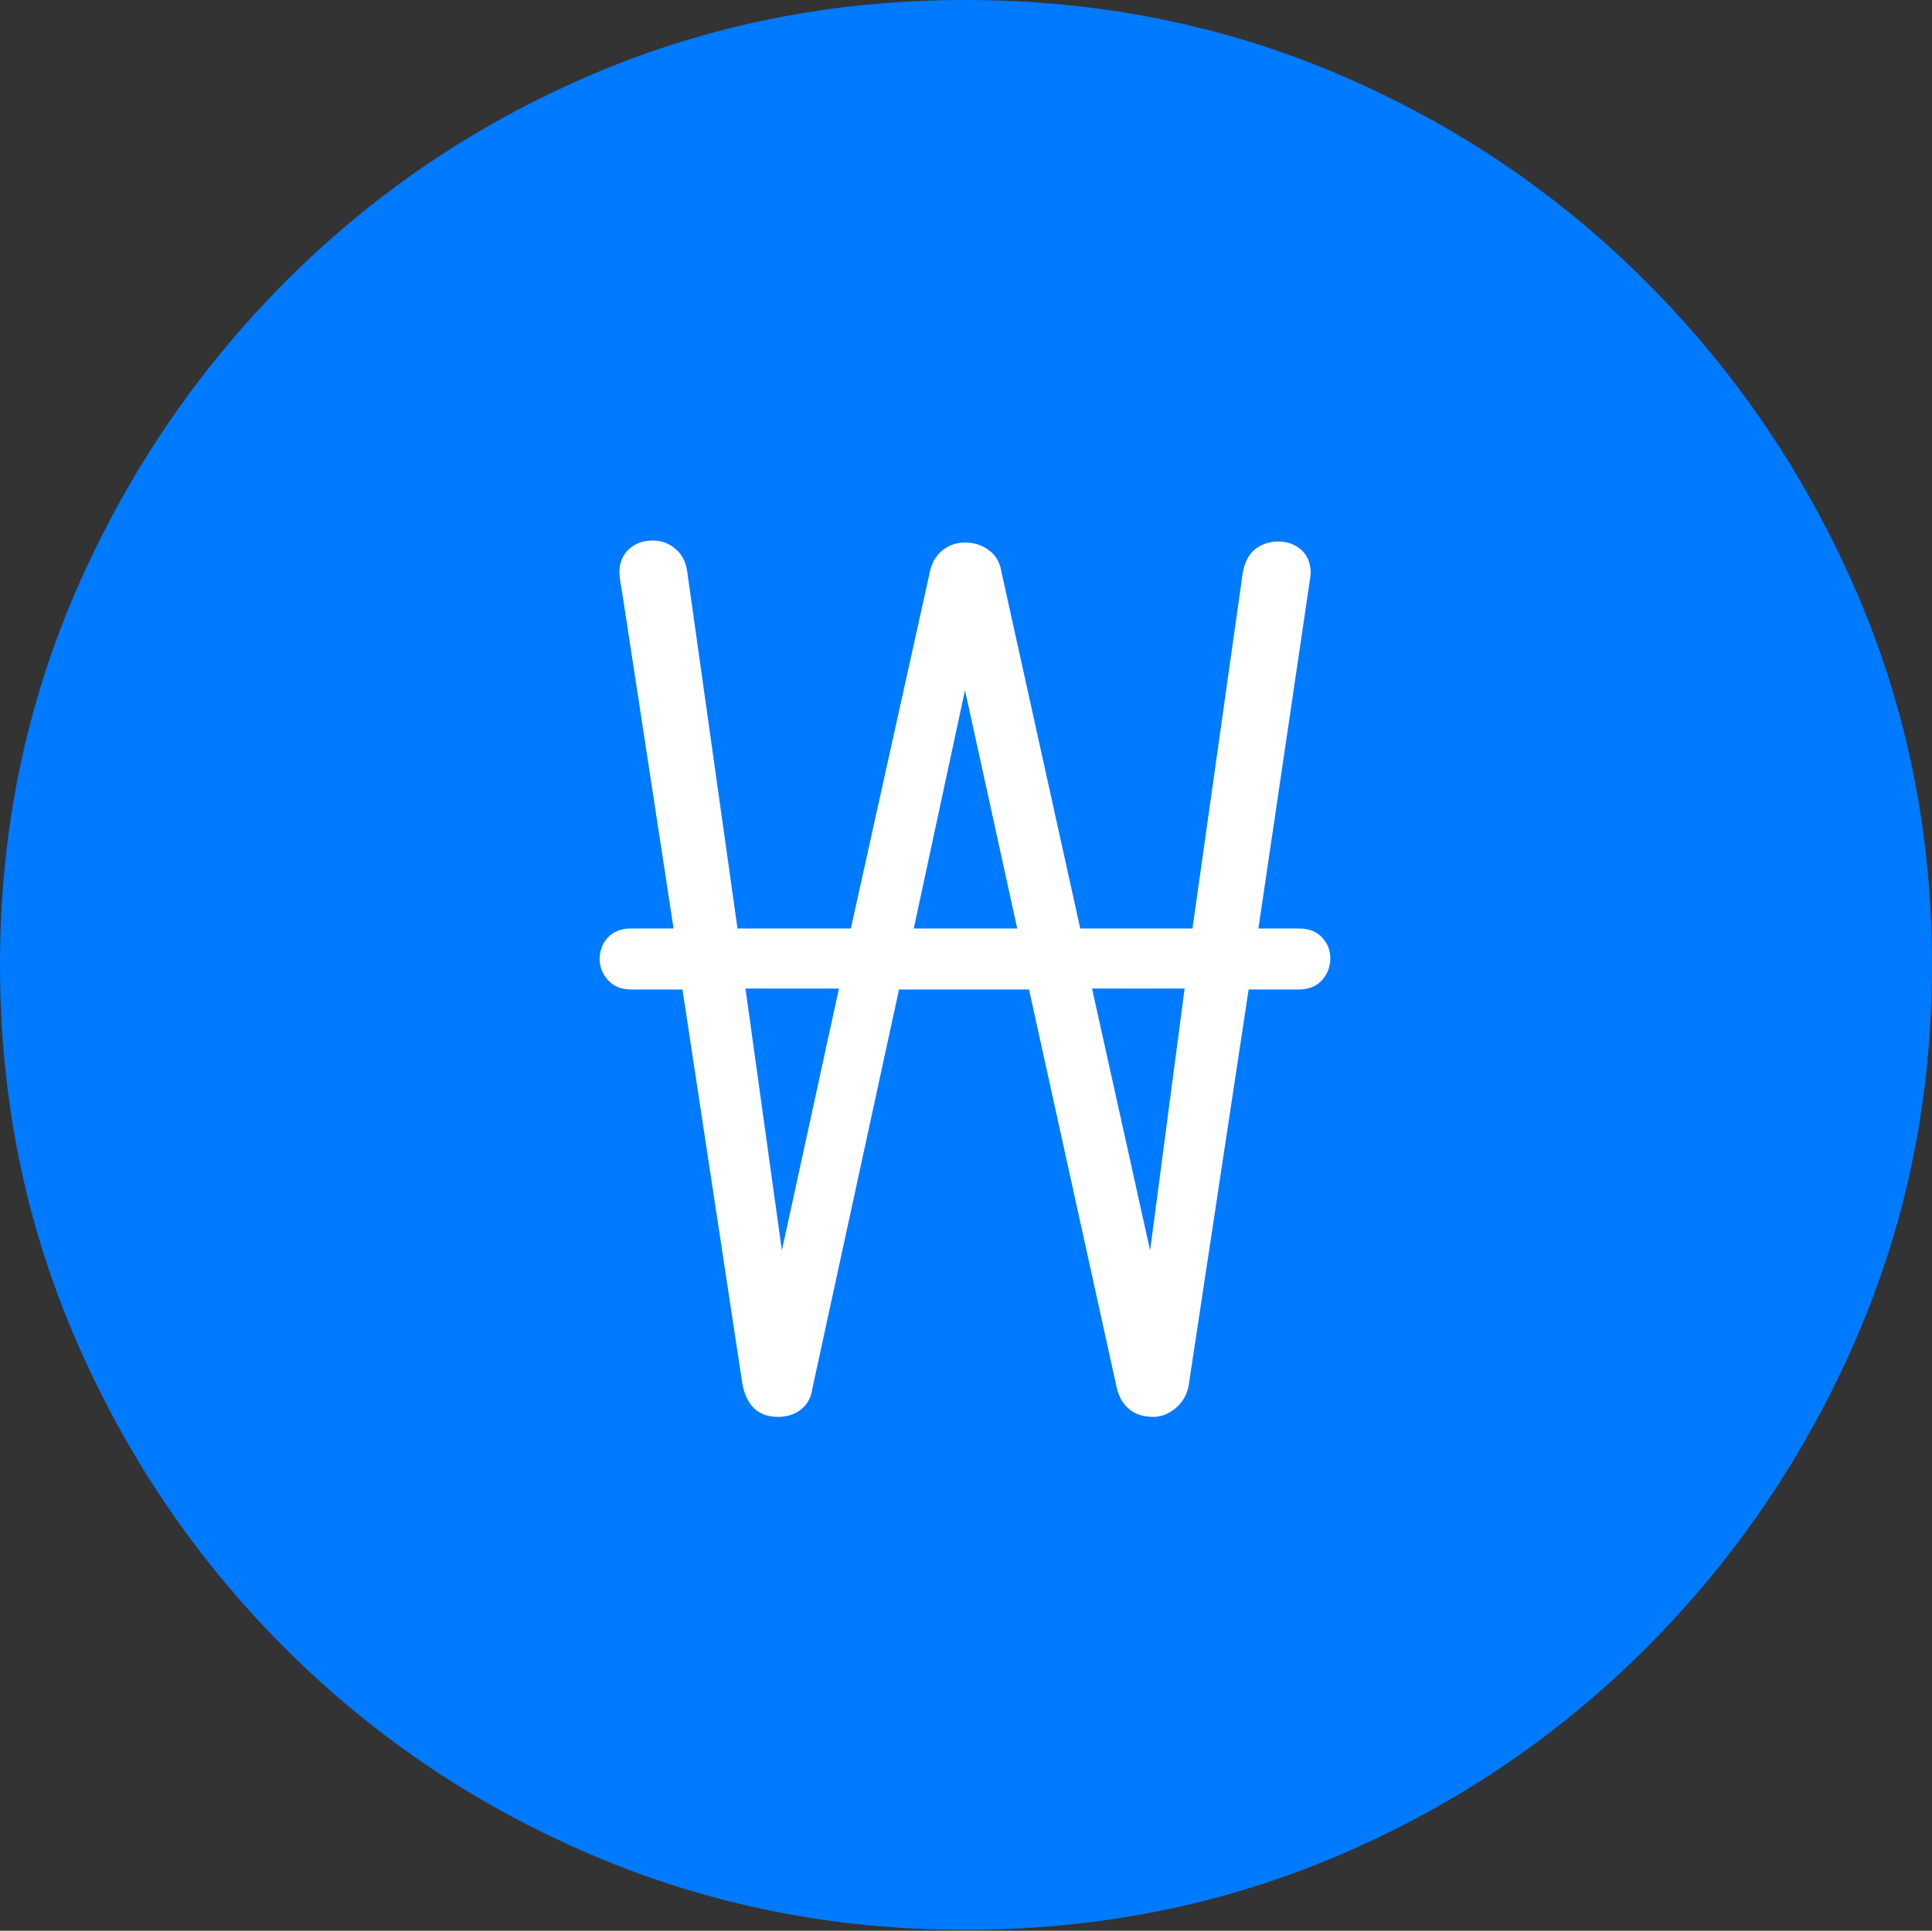 <?xml version="1.0" encoding="UTF-8"?>
<!--Generator: Apple Native CoreSVG 175-->
<!DOCTYPE svg
PUBLIC "-//W3C//DTD SVG 1.1//EN"
       "http://www.w3.org/Graphics/SVG/1.1/DTD/svg11.dtd">
<svg version="1.1" xmlns="http://www.w3.org/2000/svg" xmlns:xlink="http://www.w3.org/1999/xlink" width="19.16" height="19.15">
 <rect width="100%" height="100%" fill="#333333" stroke="none"/>
 <g>
  <rect height="19.15" opacity="0" width="19.16" x="0" y="0"/>
  <path d="M9.57 19.141Q11.553 19.141 13.286 18.398Q15.02 17.656 16.338 16.333Q17.656 15.01 18.408 13.276Q19.16 11.543 19.16 9.57Q19.16 7.598 18.408 5.864Q17.656 4.131 16.338 2.808Q15.02 1.484 13.286 0.742Q11.553 0 9.57 0Q7.598 0 5.864 0.742Q4.131 1.484 2.817 2.808Q1.504 4.131 0.752 5.864Q0 7.598 0 9.57Q0 11.543 0.747 13.276Q1.494 15.01 2.812 16.333Q4.131 17.656 5.869 18.398Q7.607 19.141 9.57 19.141Z" fill="#007aff"/>
  <path d="M5.947 9.512Q5.947 9.385 6.03 9.297Q6.113 9.209 6.26 9.209L6.68 9.209L6.172 5.889Q6.162 5.83 6.152 5.771Q6.143 5.713 6.143 5.674Q6.143 5.537 6.235 5.449Q6.328 5.361 6.475 5.361Q6.602 5.361 6.699 5.444Q6.797 5.527 6.816 5.674L7.314 9.209L8.438 9.209L9.219 5.684Q9.248 5.537 9.346 5.459Q9.443 5.381 9.57 5.381Q9.707 5.381 9.81 5.459Q9.912 5.537 9.932 5.674L10.713 9.209L11.826 9.209L12.324 5.684Q12.354 5.518 12.451 5.444Q12.549 5.371 12.676 5.371Q12.812 5.371 12.905 5.454Q12.998 5.537 12.998 5.684Q12.998 5.703 12.993 5.732Q12.988 5.762 12.979 5.83L12.48 9.209L12.881 9.209Q13.027 9.209 13.11 9.297Q13.193 9.385 13.193 9.502Q13.193 9.629 13.11 9.722Q13.027 9.814 12.881 9.814L12.383 9.814L11.787 13.75Q11.758 13.887 11.655 13.97Q11.553 14.053 11.435 14.053Q11.289 14.053 11.196 13.975Q11.104 13.896 11.074 13.76L10.205 9.814L8.916 9.814L8.057 13.77Q8.037 13.906 7.944 13.979Q7.852 14.053 7.715 14.053Q7.568 14.053 7.48 13.97Q7.393 13.887 7.363 13.73L6.768 9.814L6.26 9.814Q6.113 9.814 6.03 9.722Q5.947 9.629 5.947 9.512ZM7.393 9.805L7.754 12.402L8.32 9.805ZM9.062 9.209L10.088 9.209L9.57 6.846ZM10.83 9.805L11.406 12.402L11.748 9.805Z" fill="#ffffff"/>
 </g>
</svg>
